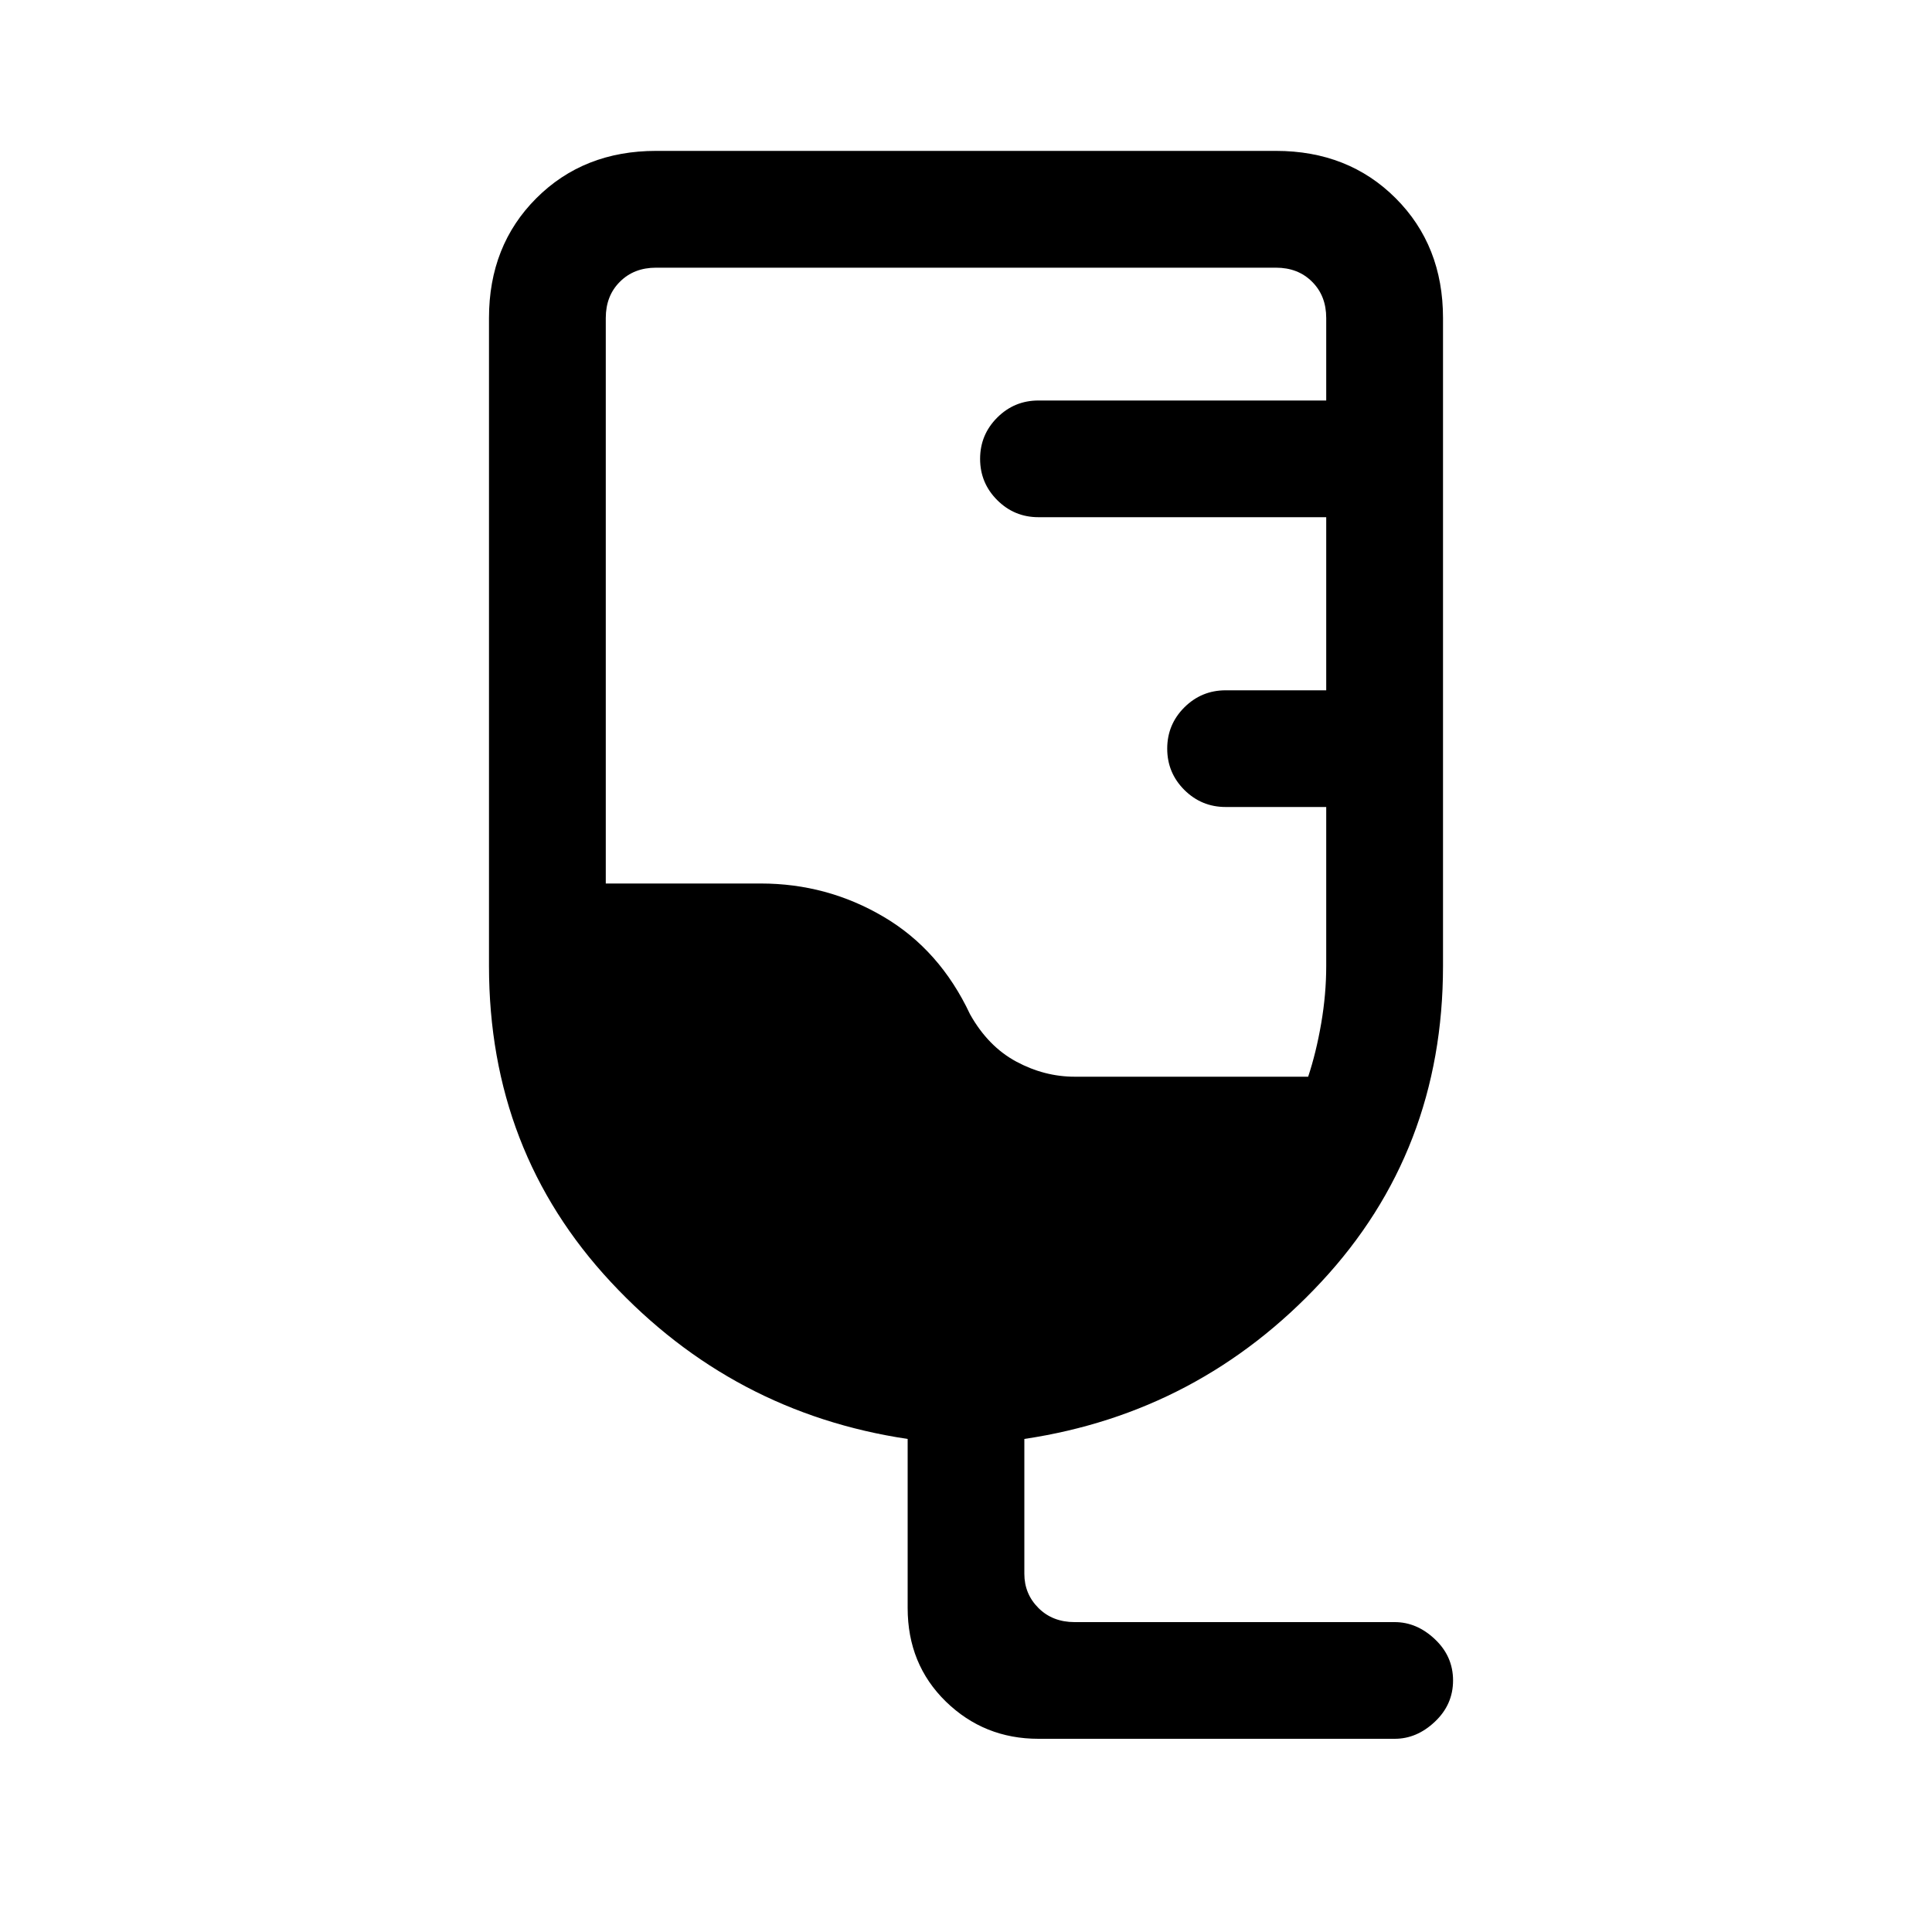 <svg xmlns="http://www.w3.org/2000/svg" height="20" width="20"><path d="M10.75 18q-.562 0-.958-.385-.396-.386-.396-.969v-1.75q-1.813-.271-3.073-1.625Q5.062 11.917 5.062 10V3.292q0-.75.49-1.24t1.24-.49h6.416q.75 0 1.24.49t.49 1.24V10q0 1.917-1.261 3.271-1.26 1.354-3.073 1.625v1.396q0 .208.146.354t.375.146h3.313q.229 0 .416.177.188.177.188.427t-.188.427q-.187.177-.416.177Zm.375-6.854h2.417q.083-.25.135-.552.052-.302.052-.594V8.354h-1.041q-.25 0-.428-.177-.177-.177-.177-.427t.177-.427q.178-.177.428-.177h1.041V5.354H10.75q-.25 0-.427-.177t-.177-.427q0-.25.177-.427t.427-.177h2.979v-.854q0-.23-.146-.375-.145-.146-.375-.146H6.792q-.23 0-.375.146-.146.145-.146.375v5.854h1.604q.687 0 1.271.344.583.343.896 1.01.187.333.479.49.291.156.604.156Z"/></svg>